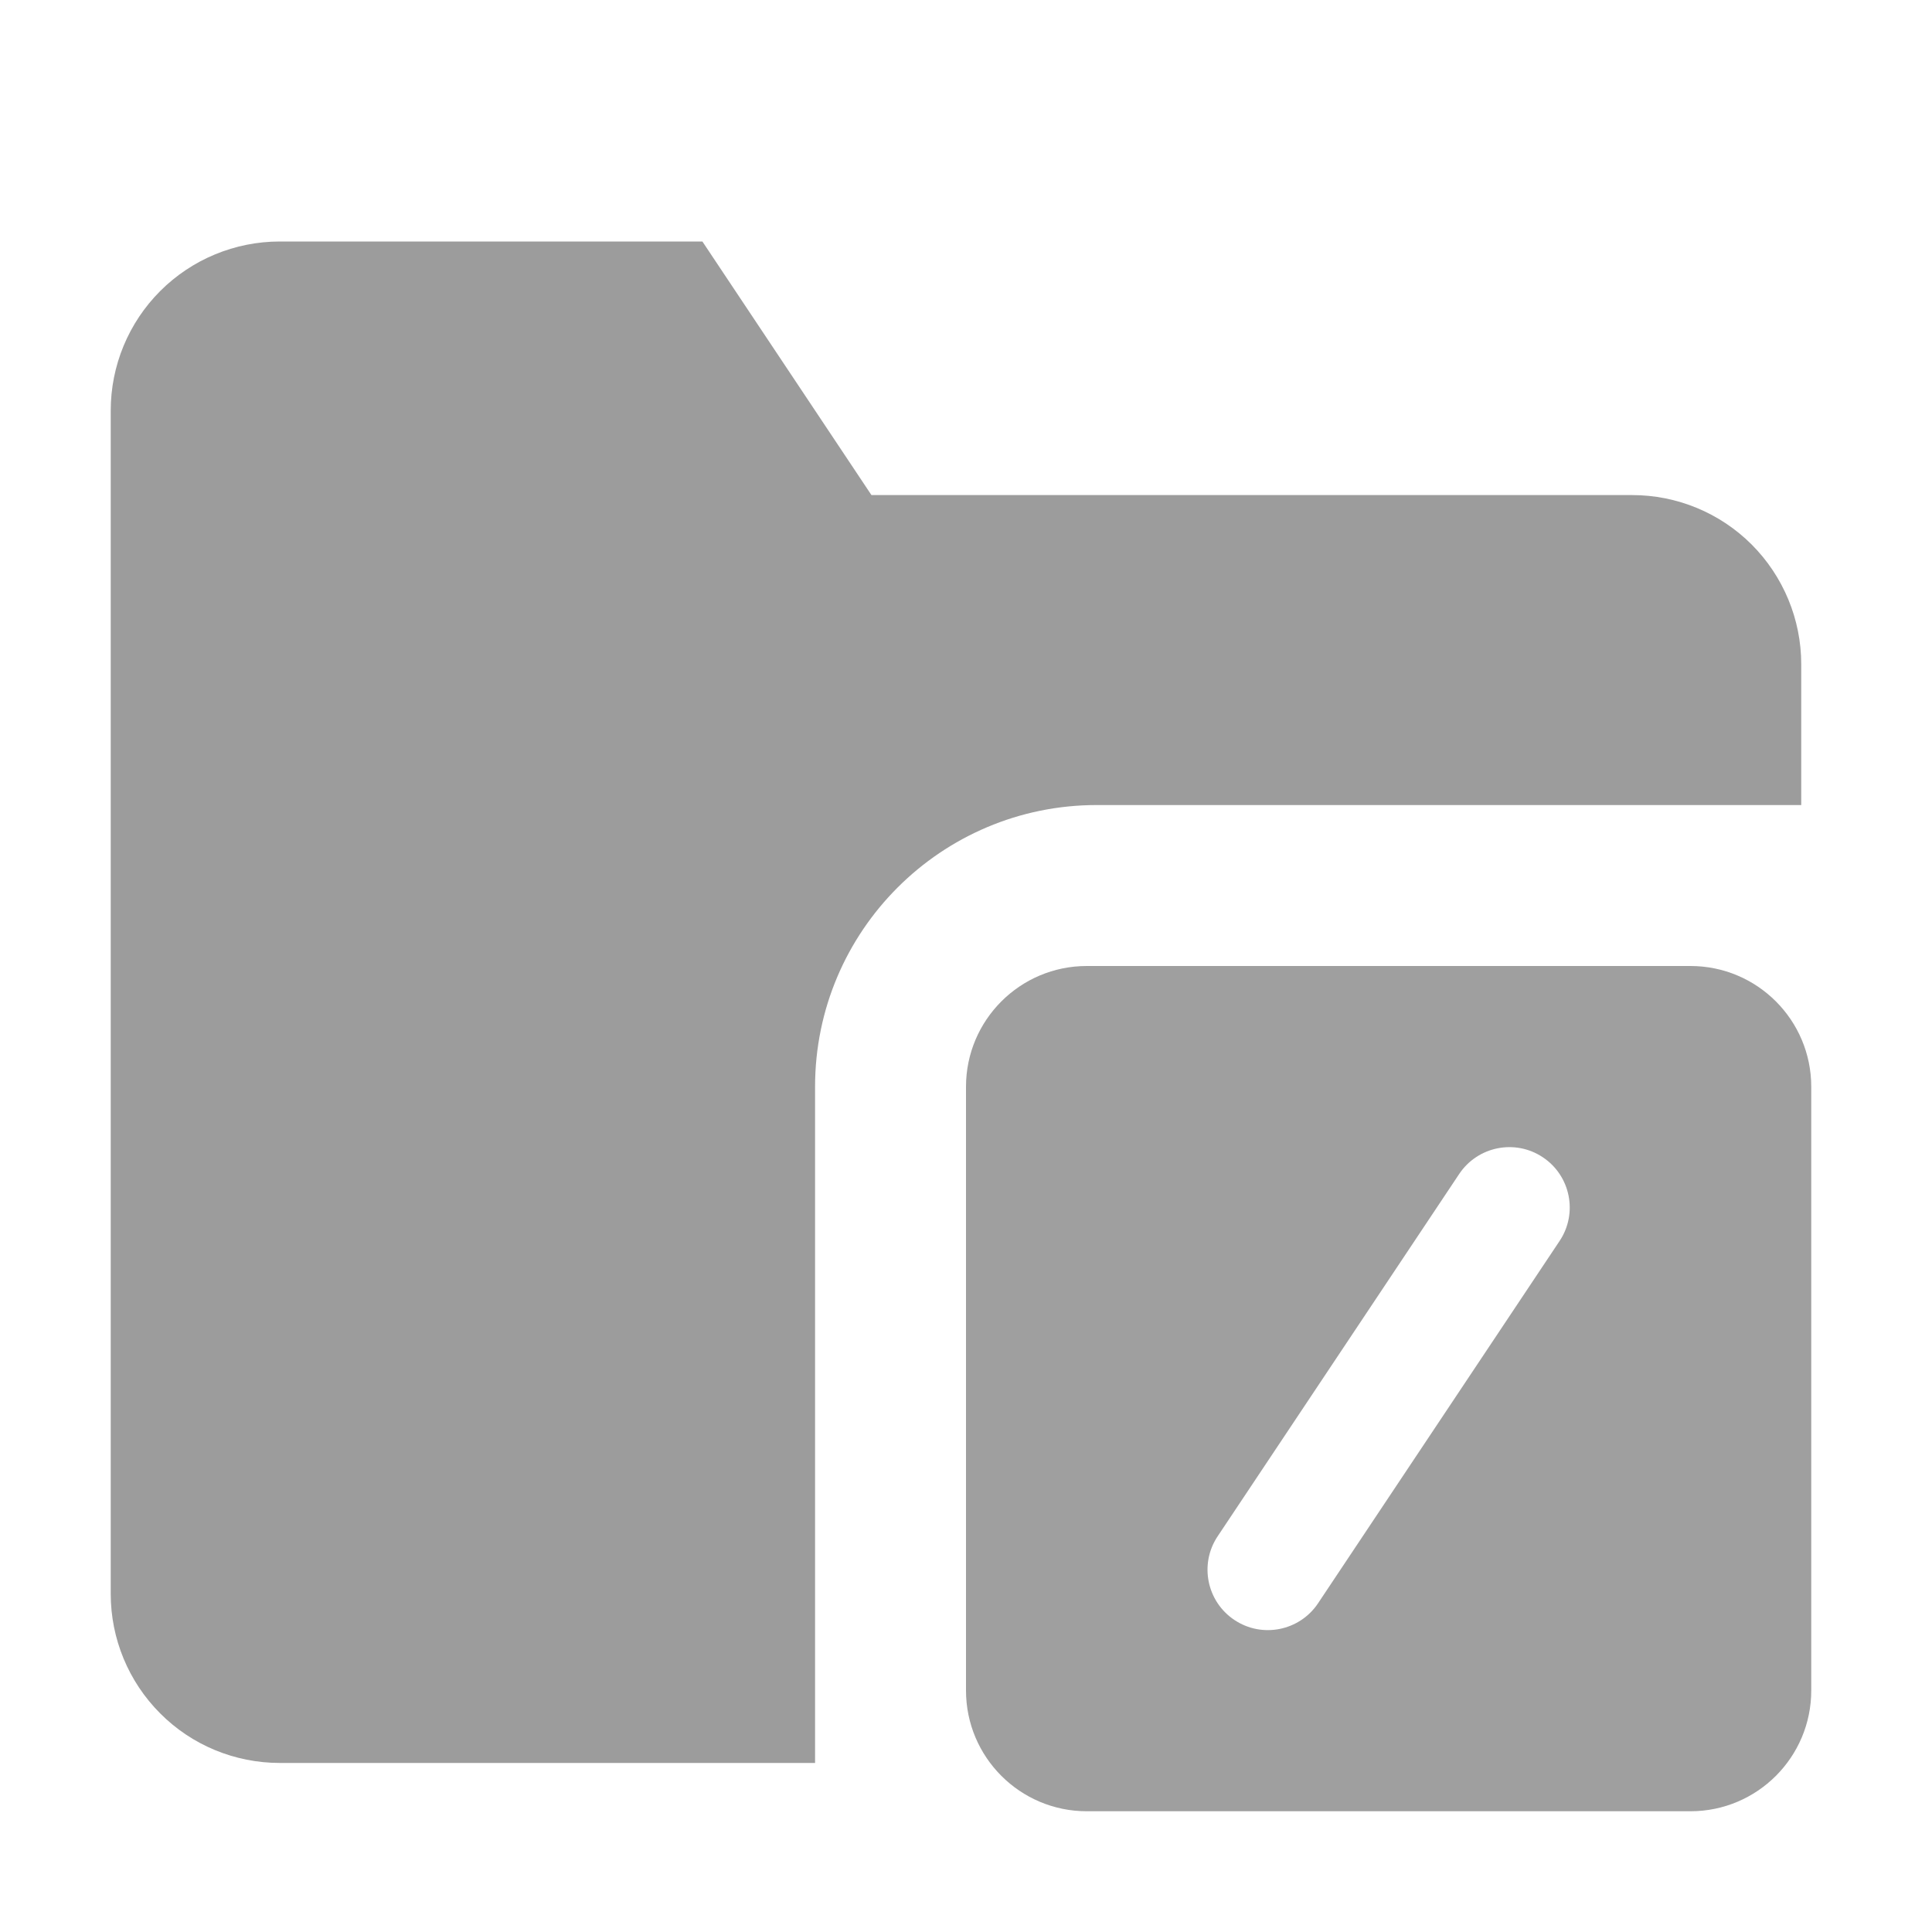 <?xml version="1.0" encoding="UTF-8" standalone="no"?>
<!DOCTYPE svg PUBLIC "-//W3C//DTD SVG 1.1//EN" "http://www.w3.org/Graphics/SVG/1.1/DTD/svg11.dtd">
<svg width="100%" height="100%" viewBox="0 0 16 16" version="1.1" xmlns="http://www.w3.org/2000/svg" xmlns:xlink="http://www.w3.org/1999/xlink" xml:space="preserve" xmlns:serif="http://www.serif.com/" style="fill-rule:evenodd;clip-rule:evenodd;stroke-linejoin:round;stroke-miterlimit:2;">
    <path d="M14.917,6.667L9.083,6.667C7.795,6.667 6.75,7.711 6.75,9L6.75,14.6L2.317,14.6C1.945,14.6 1.589,14.453 1.327,14.19C1.064,13.927 0.917,13.571 0.917,13.2L0.917,3.4C0.917,3.029 1.064,2.673 1.327,2.41C1.589,2.148 1.945,2 2.317,2L5.817,2L7.217,4.1L13.517,4.1C13.888,4.1 14.244,4.247 14.507,4.51C14.769,4.773 14.917,5.129 14.917,5.5L14.917,6.667Z" style="fill:rgb(156,156,156);"/>
    <path d="M9,8C8.448,8 8,8.448 8,9L8,14C8,14.552 8.448,15 9,15L14,15C14.552,15 15,14.552 15,14L15,9C15,8.448 14.552,8 14,8L9,8ZM12.916,10.277C13.069,10.048 13.007,9.737 12.777,9.584C12.548,9.431 12.237,9.493 12.084,9.723L10.084,12.723C9.931,12.952 9.993,13.263 10.223,13.416C10.452,13.569 10.763,13.507 10.916,13.277L12.916,10.277Z" style="fill:rgb(159,159,159);"/>
</svg>

